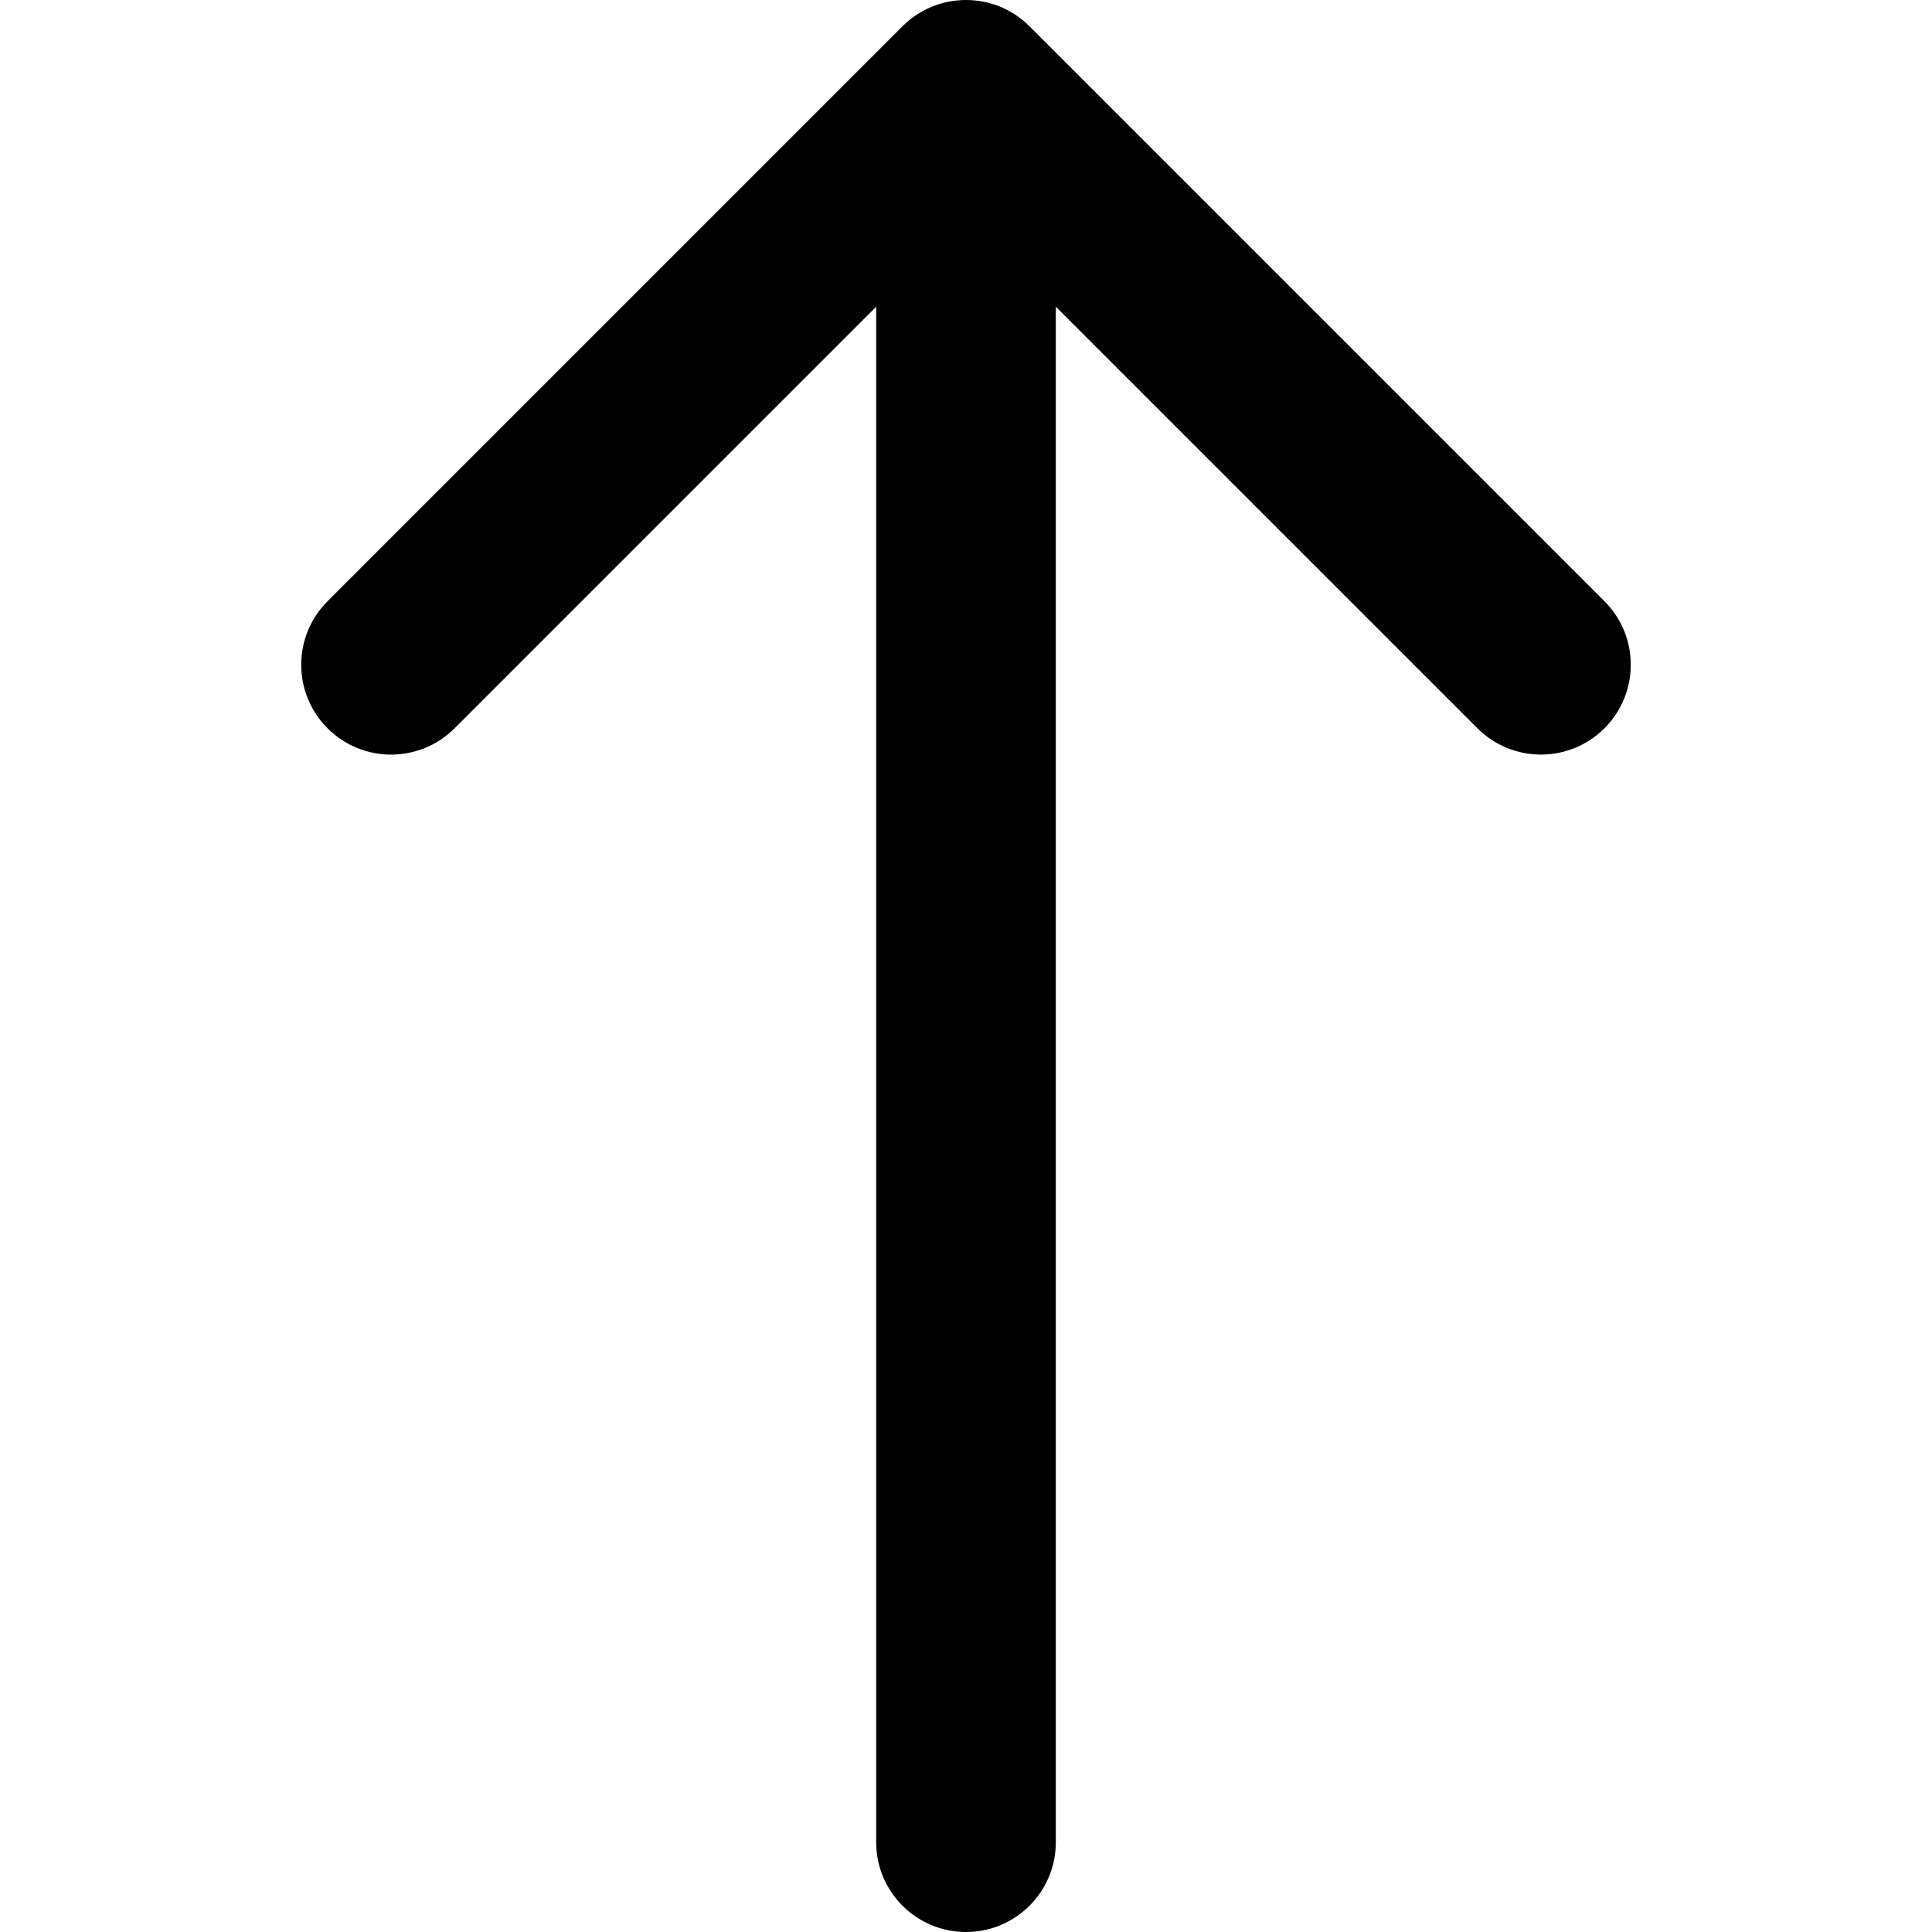 <?xml version="1.0" encoding="iso-8859-1"?>
<!-- Generator: Adobe Illustrator 16.0.0, SVG Export Plug-In . SVG Version: 6.00 Build 0)  -->
<!DOCTYPE svg PUBLIC "-//W3C//DTD SVG 1.1//EN" "http://www.w3.org/Graphics/SVG/1.1/DTD/svg11.dtd">
<svg version="1.1" id="Capa_1" xmlns="http://www.w3.org/2000/svg" xmlns:xlink="http://www.w3.org/1999/xlink" x="0px" y="0px"
	 width="268.831px" height="268.832px" viewBox="0 0 268.831 268.832" style="enable-background:new 0 0 268.831 268.832;"
	 xml:space="preserve">
<g>
	<path d="M223.255,83.659l-80-79.998c-4.881-4.881-12.797-4.881-17.678,0l-80,80c-4.883,4.882-4.883,12.796,0,17.678
		c2.439,2.44,5.64,3.661,8.839,3.661s6.397-1.221,8.839-3.661l58.661-58.661v213.654c0,6.903,5.597,12.5,12.5,12.5
		c6.901,0,12.5-5.597,12.5-12.5V42.677l58.661,58.659c4.883,4.881,12.797,4.881,17.678,0
		C228.137,96.455,228.137,88.541,223.255,83.659z"/>
</g>
<g>
</g>
<g>
</g>
<g>
</g>
<g>
</g>
<g>
</g>
<g>
</g>
<g>
</g>
<g>
</g>
<g>
</g>
<g>
</g>
<g>
</g>
<g>
</g>
<g>
</g>
<g>
</g>
<g>
</g>
</svg>
